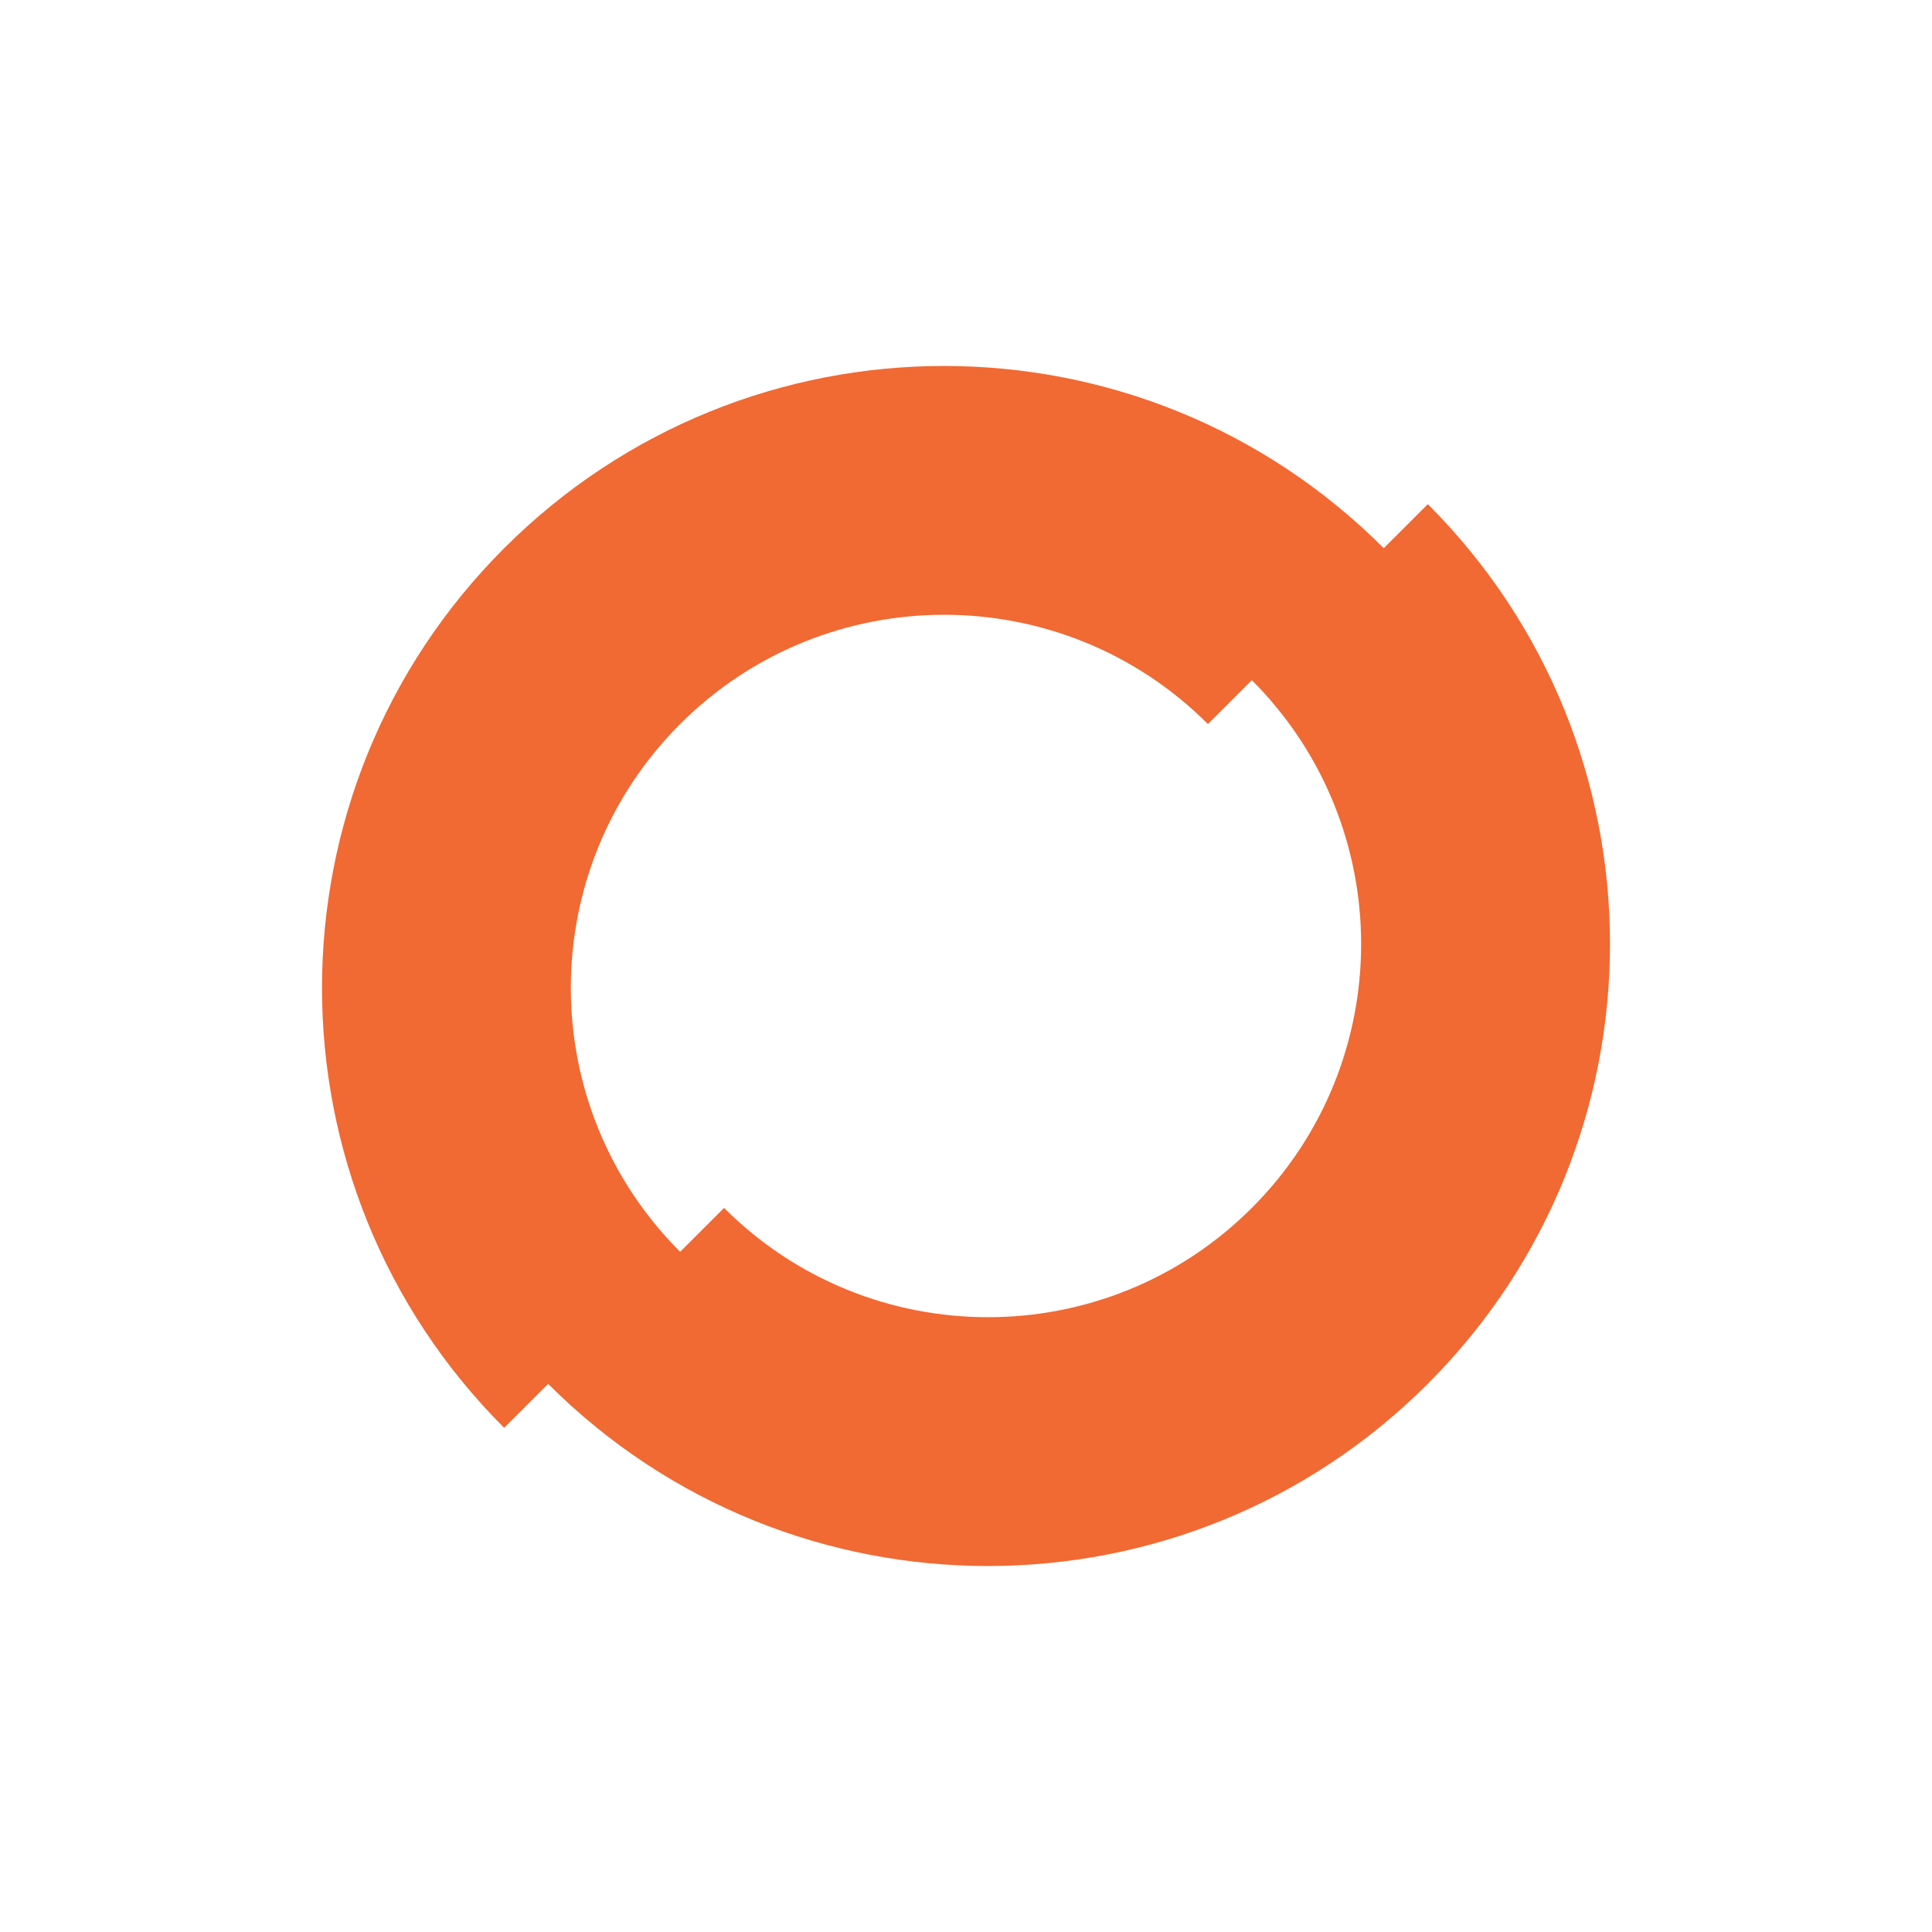<?xml version="1.0" encoding="utf-8"?>
<!-- Generator: Adobe Illustrator 16.0.0, SVG Export Plug-In . SVG Version: 6.00 Build 0)  -->
<!DOCTYPE svg PUBLIC "-//W3C//DTD SVG 1.1//EN" "http://www.w3.org/Graphics/SVG/1.1/DTD/svg11.dtd">
<svg version="1.1" id="Layer_1" xmlns="http://www.w3.org/2000/svg" xmlns:xlink="http://www.w3.org/1999/xlink" x="0px" y="0px"
	 width="600px" height="600px" viewBox="0 0 600 600" enable-background="new 0 0 600 600" xml:space="preserve">
<path fill="#F16933" d="M443.421,156.566l-13.683,13.684c-75.424-75.477-197.724-75.446-273.17,0.004
	c-75.424,75.421-75.424,197.747,0,273.172l13.657-13.657c75.446,75.446,197.75,75.423,273.174,0
	C518.85,354.317,518.876,232.017,443.421,156.566z M224.861,375.13l-13.634,13.635c-45.265-45.265-45.265-118.64-0.03-163.879
	c45.265-45.265,118.671-45.291,163.936-0.026l13.631-13.631c45.265,45.265,45.265,118.637,0,163.901
	C343.528,420.368,270.126,420.397,224.861,375.13z"/>
</svg>
